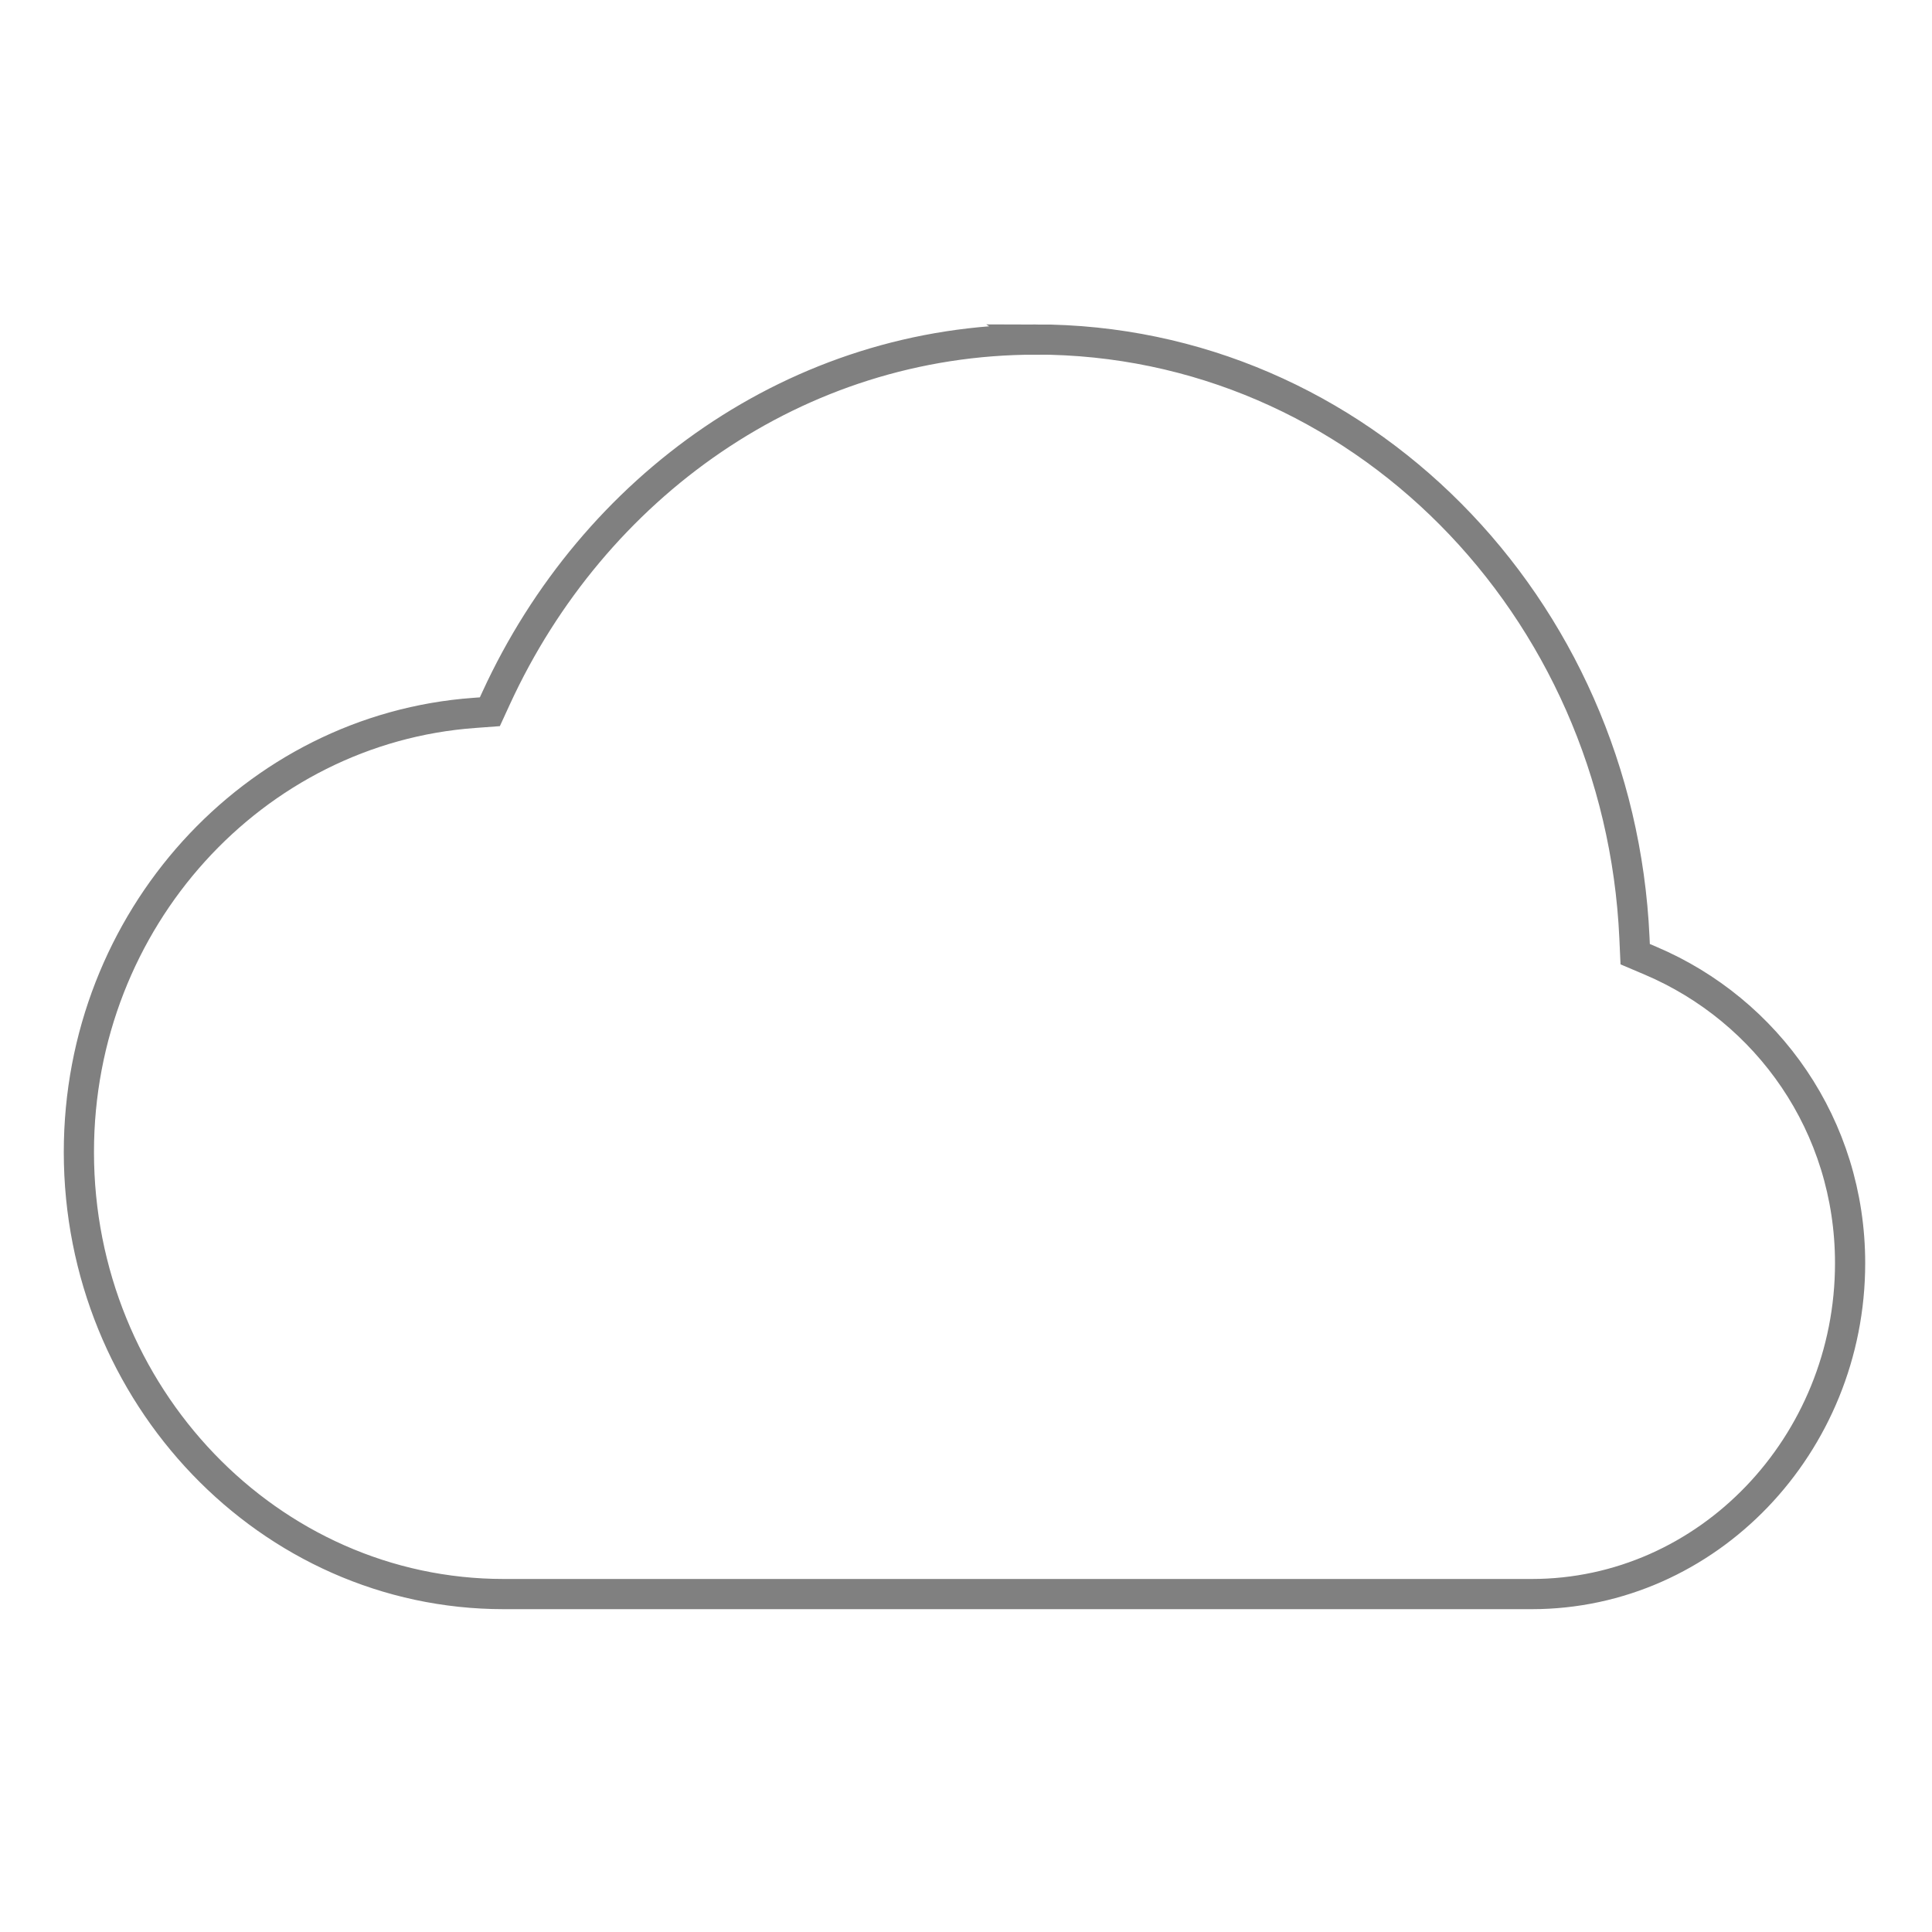 <?xml version="1.0" encoding="UTF-8" standalone="no"?>
<svg xmlns="http://www.w3.org/2000/svg" height="256" viewBox="0 0 256 256" width="256" version="1.1">
 <g transform="translate(147.9 1.495)">
  <g transform="matrix(0 -1 -1 0 373.5 516.5)">
   <g transform="matrix(-1 0 0 1 575.9 -611)">
    <g transform="matrix(-2.667 0 0 2.667 1226 -44.6)">
     <rect style="color:#000000;fill:none" transform="scale(-1,1)" height="96" width="96.04" y="345.4" x="-438"/>
     <path style="color-rendering:auto;color:#000000;shape-rendering:auto;stroke:#808080;text-decoration-line:none;stroke-width:1.5;fill:none;text-indent:0;image-rendering:auto;text-transform:none" d="m51.54 16.89c-11.88 0-21.98 7.324-26.8 17.79l-0.322 0.701-0.769 0.057c-10.97 0.79-19.65 10.27-19.65 21.82 0 12.06 9.441 21.96 21.11 21.96h51.07c8.75 0 15.82-7.43 15.82-16.44 0-6.83-4.1-12.56-9.92-15.03l-0.758-0.322-0.037-0.82c-0.75-16.48-13.69-29.72-29.75-29.72z" transform="matrix(0 -1 -1 0 438 441.4)"/>
    </g>
   </g>
  </g>
 </g>
</svg>
